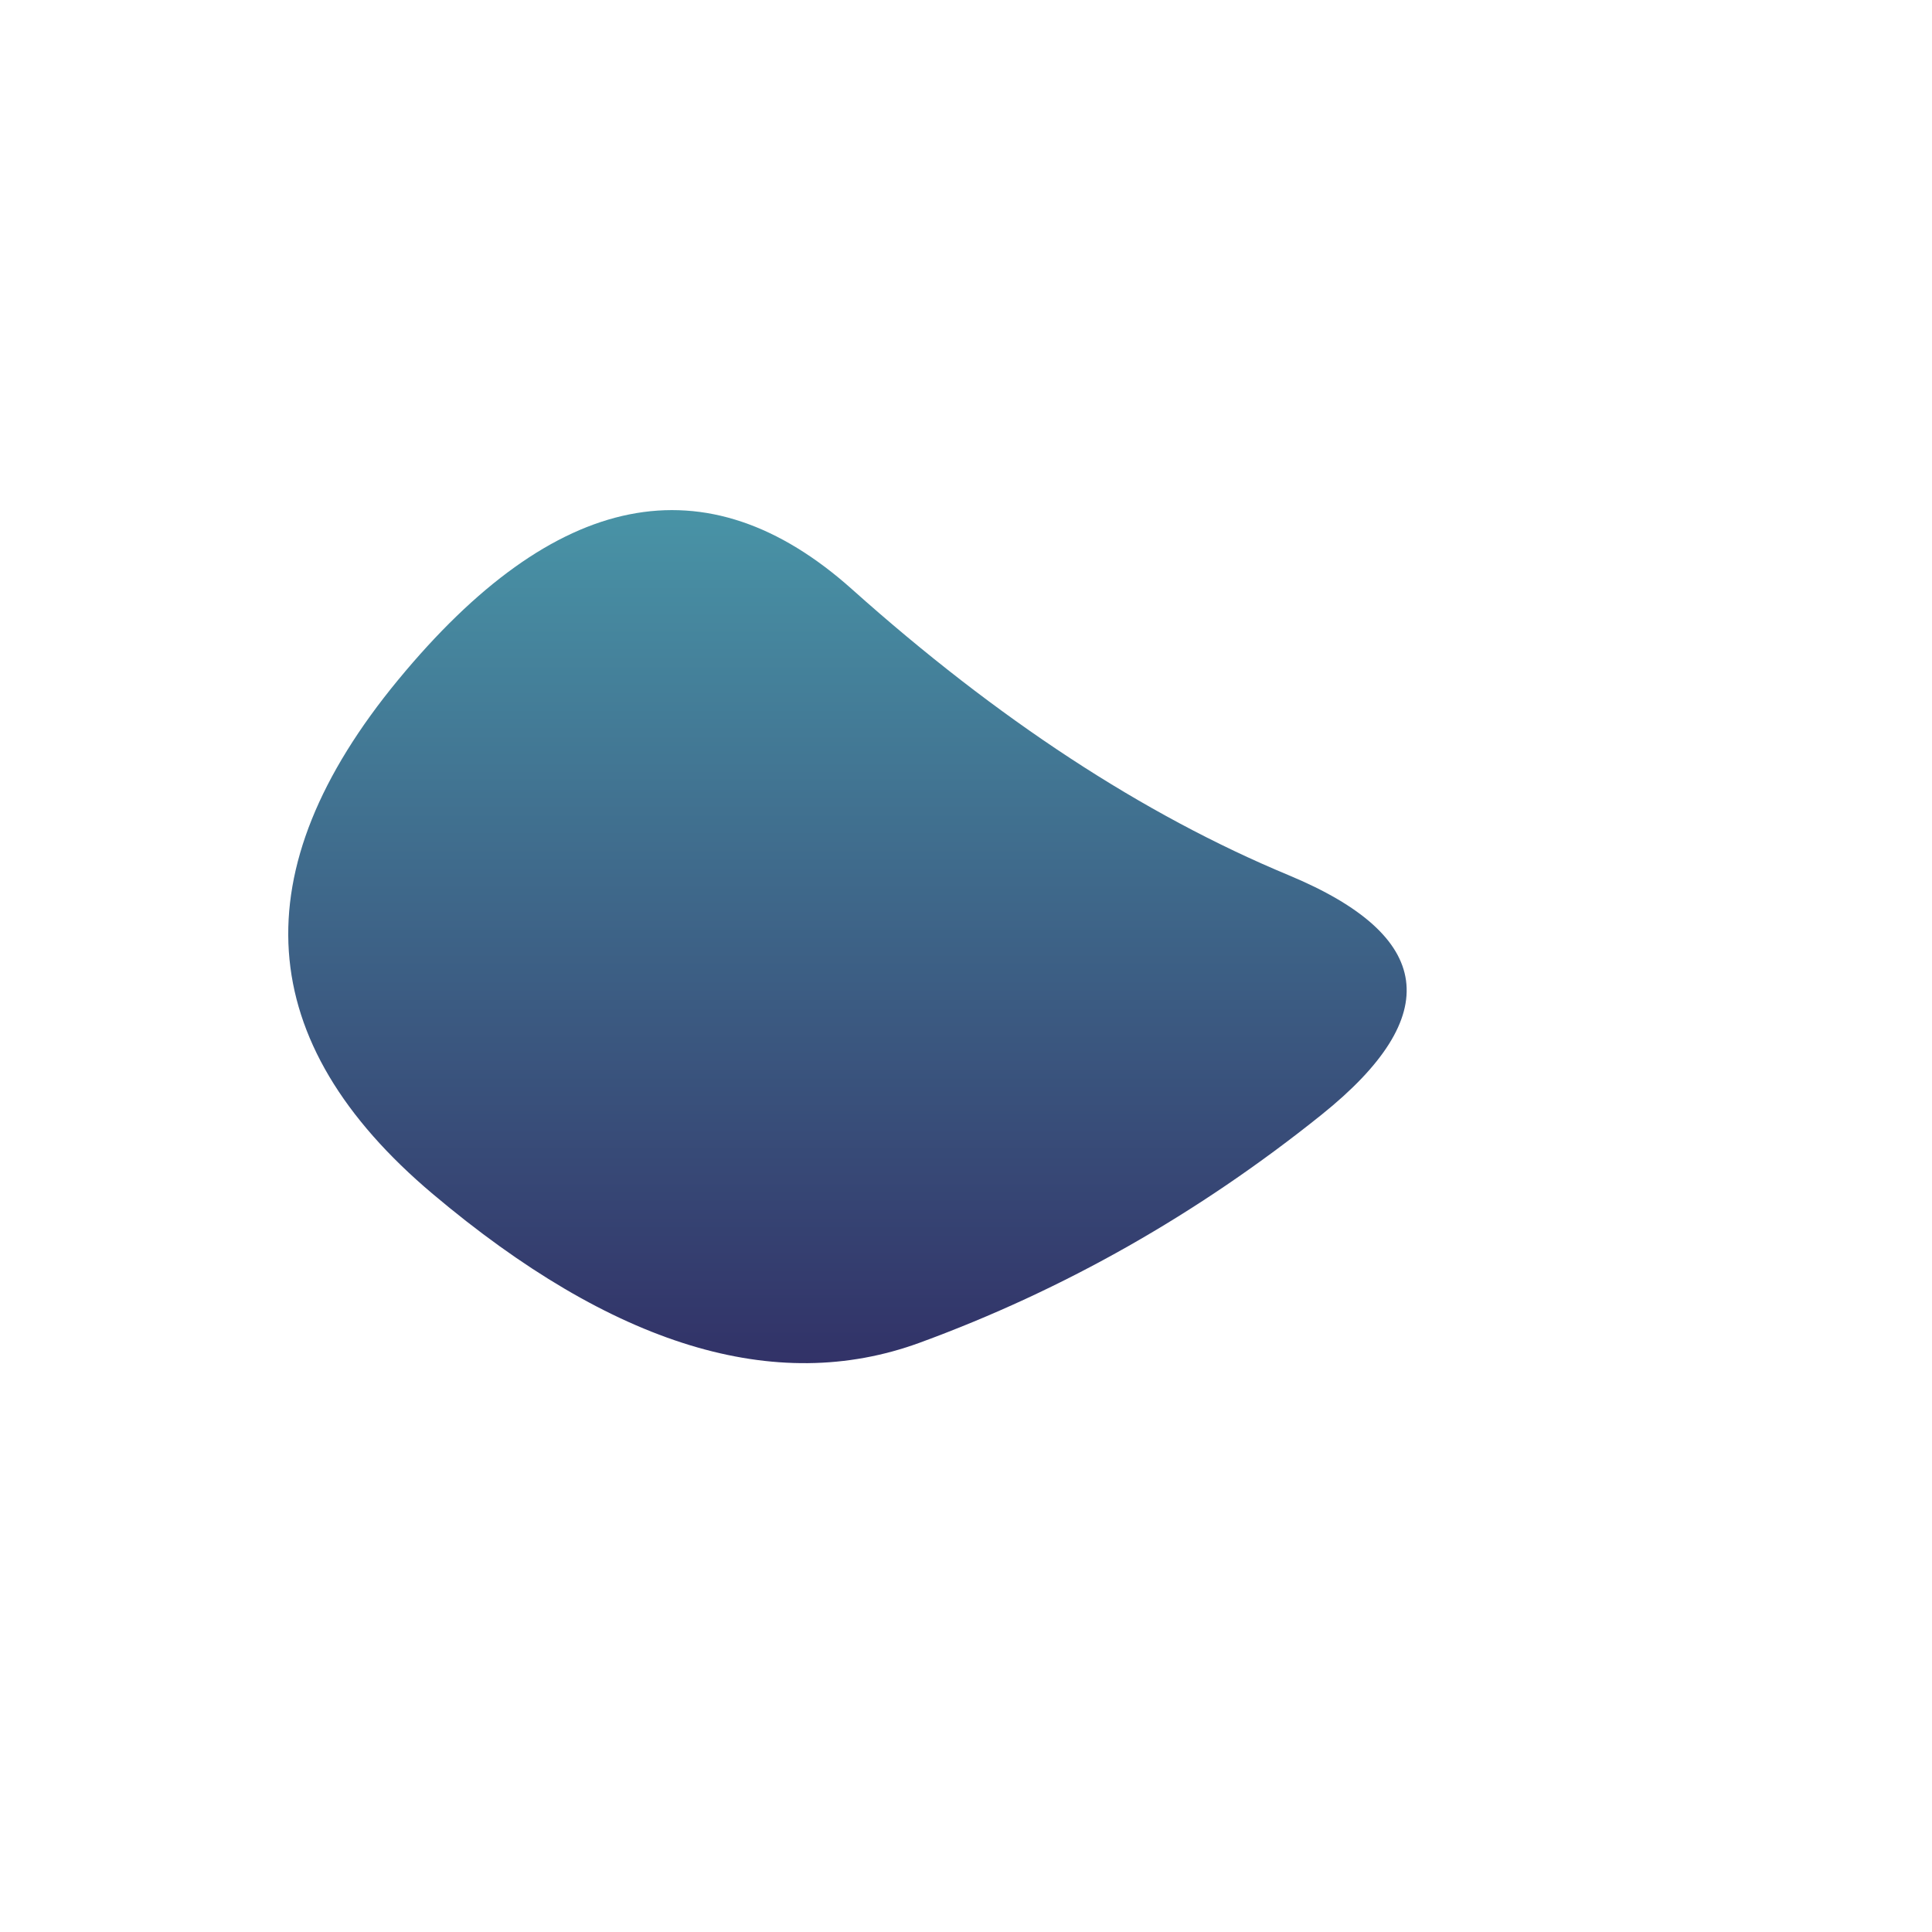 <svg viewBox="0 0 500 500" xmlns="http://www.w3.org/2000/svg" xmlns:xlink="http://www.w3.org/1999/xlink" width="100%" id="blobSvg">
  <defs>
    <linearGradient id="gradient" x1="0%" y1="0%" x2="0%" y2="100%">
      <stop offset="0%" style="stop-color: rgb(76, 161, 175);"></stop>
      <stop offset="100%" style="stop-color: rgb(48, 43, 99);"></stop>
    </linearGradient>
  </defs>
  <path id="blob" d="M342,288.5Q294,327,238,347.5Q182,368,112,309Q42,250,103,176Q164,102,220.5,152.5Q277,203,333.5,226.5Q390,250,342,288.5Z" fill="url(#gradient)"></path>
</svg>